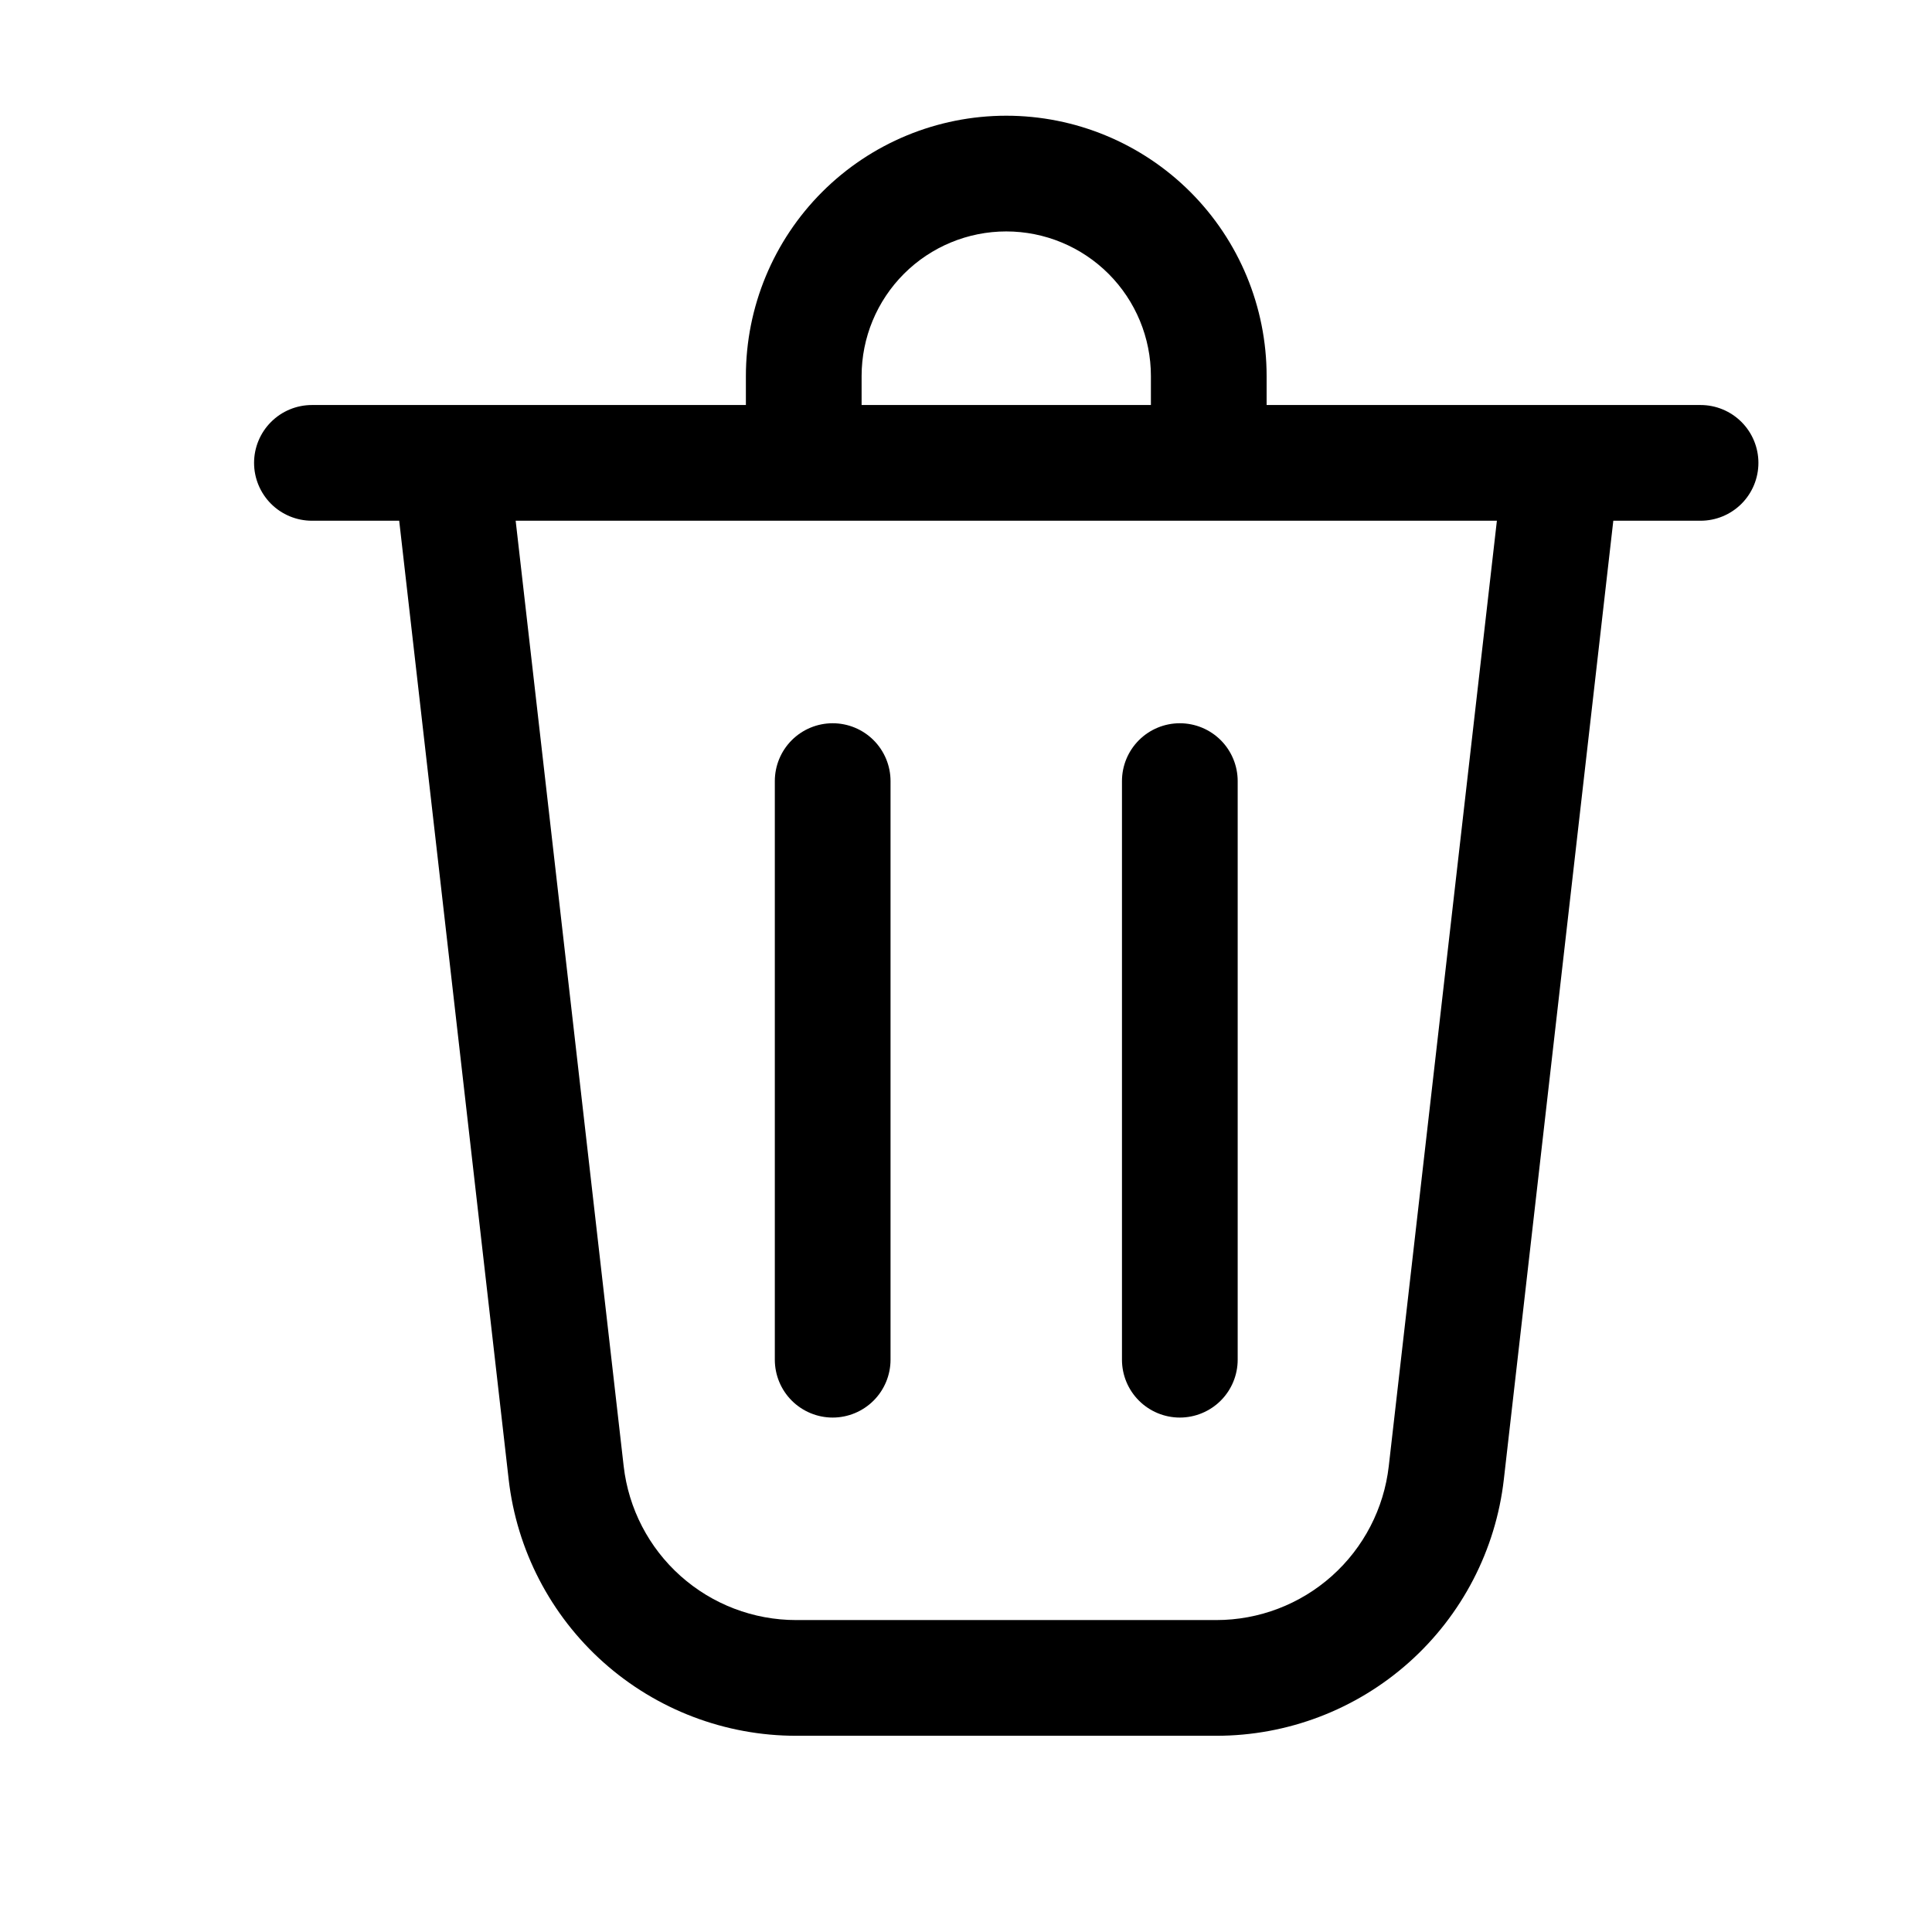 <svg width="85" height="85" viewBox="0 0 85 85" fill="none" xmlns="http://www.w3.org/2000/svg">
<g clip-path="url(#clip0_866_19193)">
<path d="M37.907 16.546V17.819H50.635V16.546C50.635 14.858 49.964 13.24 48.771 12.046C47.577 10.853 45.959 10.182 44.271 10.182C42.583 10.182 40.964 10.853 39.771 12.046C38.577 13.24 37.907 14.858 37.907 16.546ZM32.816 17.819V16.546C32.816 13.508 34.023 10.595 36.171 8.446C38.319 6.298 41.233 5.091 44.271 5.091C47.309 5.091 50.222 6.298 52.371 8.446C54.519 10.595 55.726 13.508 55.726 16.546V17.819H74.818C75.493 17.819 76.14 18.087 76.618 18.565C77.095 19.042 77.363 19.689 77.363 20.365C77.363 21.04 77.095 21.687 76.618 22.165C76.14 22.642 75.493 22.91 74.818 22.91H70.979L66.163 65.085C65.808 68.191 64.322 71.058 61.988 73.139C59.655 75.219 56.638 76.369 53.511 76.367H35.03C31.904 76.369 28.887 75.219 26.553 73.139C24.22 71.058 22.734 68.191 22.379 65.085L17.563 22.91H13.724C13.049 22.91 12.401 22.642 11.924 22.165C11.447 21.687 11.178 21.04 11.178 20.365C11.178 19.689 11.447 19.042 11.924 18.565C12.401 18.087 13.049 17.819 13.724 17.819H32.816ZM27.439 64.505C27.652 66.368 28.543 68.088 29.942 69.337C31.341 70.585 33.15 71.276 35.025 71.276H53.514C55.389 71.276 57.199 70.585 58.597 69.337C59.996 68.088 60.887 66.368 61.1 64.505L65.857 22.91H22.687L27.439 64.505ZM36.634 31.82C37.309 31.82 37.957 32.088 38.434 32.565C38.911 33.043 39.18 33.69 39.18 34.365V59.821C39.18 60.496 38.911 61.144 38.434 61.621C37.957 62.098 37.309 62.367 36.634 62.367C35.959 62.367 35.312 62.098 34.834 61.621C34.357 61.144 34.089 60.496 34.089 59.821V34.365C34.089 33.69 34.357 33.043 34.834 32.565C35.312 32.088 35.959 31.82 36.634 31.82ZM54.453 34.365C54.453 33.69 54.185 33.043 53.708 32.565C53.23 32.088 52.583 31.82 51.907 31.82C51.232 31.82 50.585 32.088 50.108 32.565C49.63 33.043 49.362 33.69 49.362 34.365V59.821C49.362 60.496 49.63 61.144 50.108 61.621C50.585 62.098 51.232 62.367 51.907 62.367C52.583 62.367 53.23 62.098 53.708 61.621C54.185 61.144 54.453 60.496 54.453 59.821V34.365Z" fill="black"/>
</g>
<defs>
<clipPath id="clip0_866_19193">
<rect width="85" height="85" fill="white"/>
</clipPath>
</defs>
</svg>

